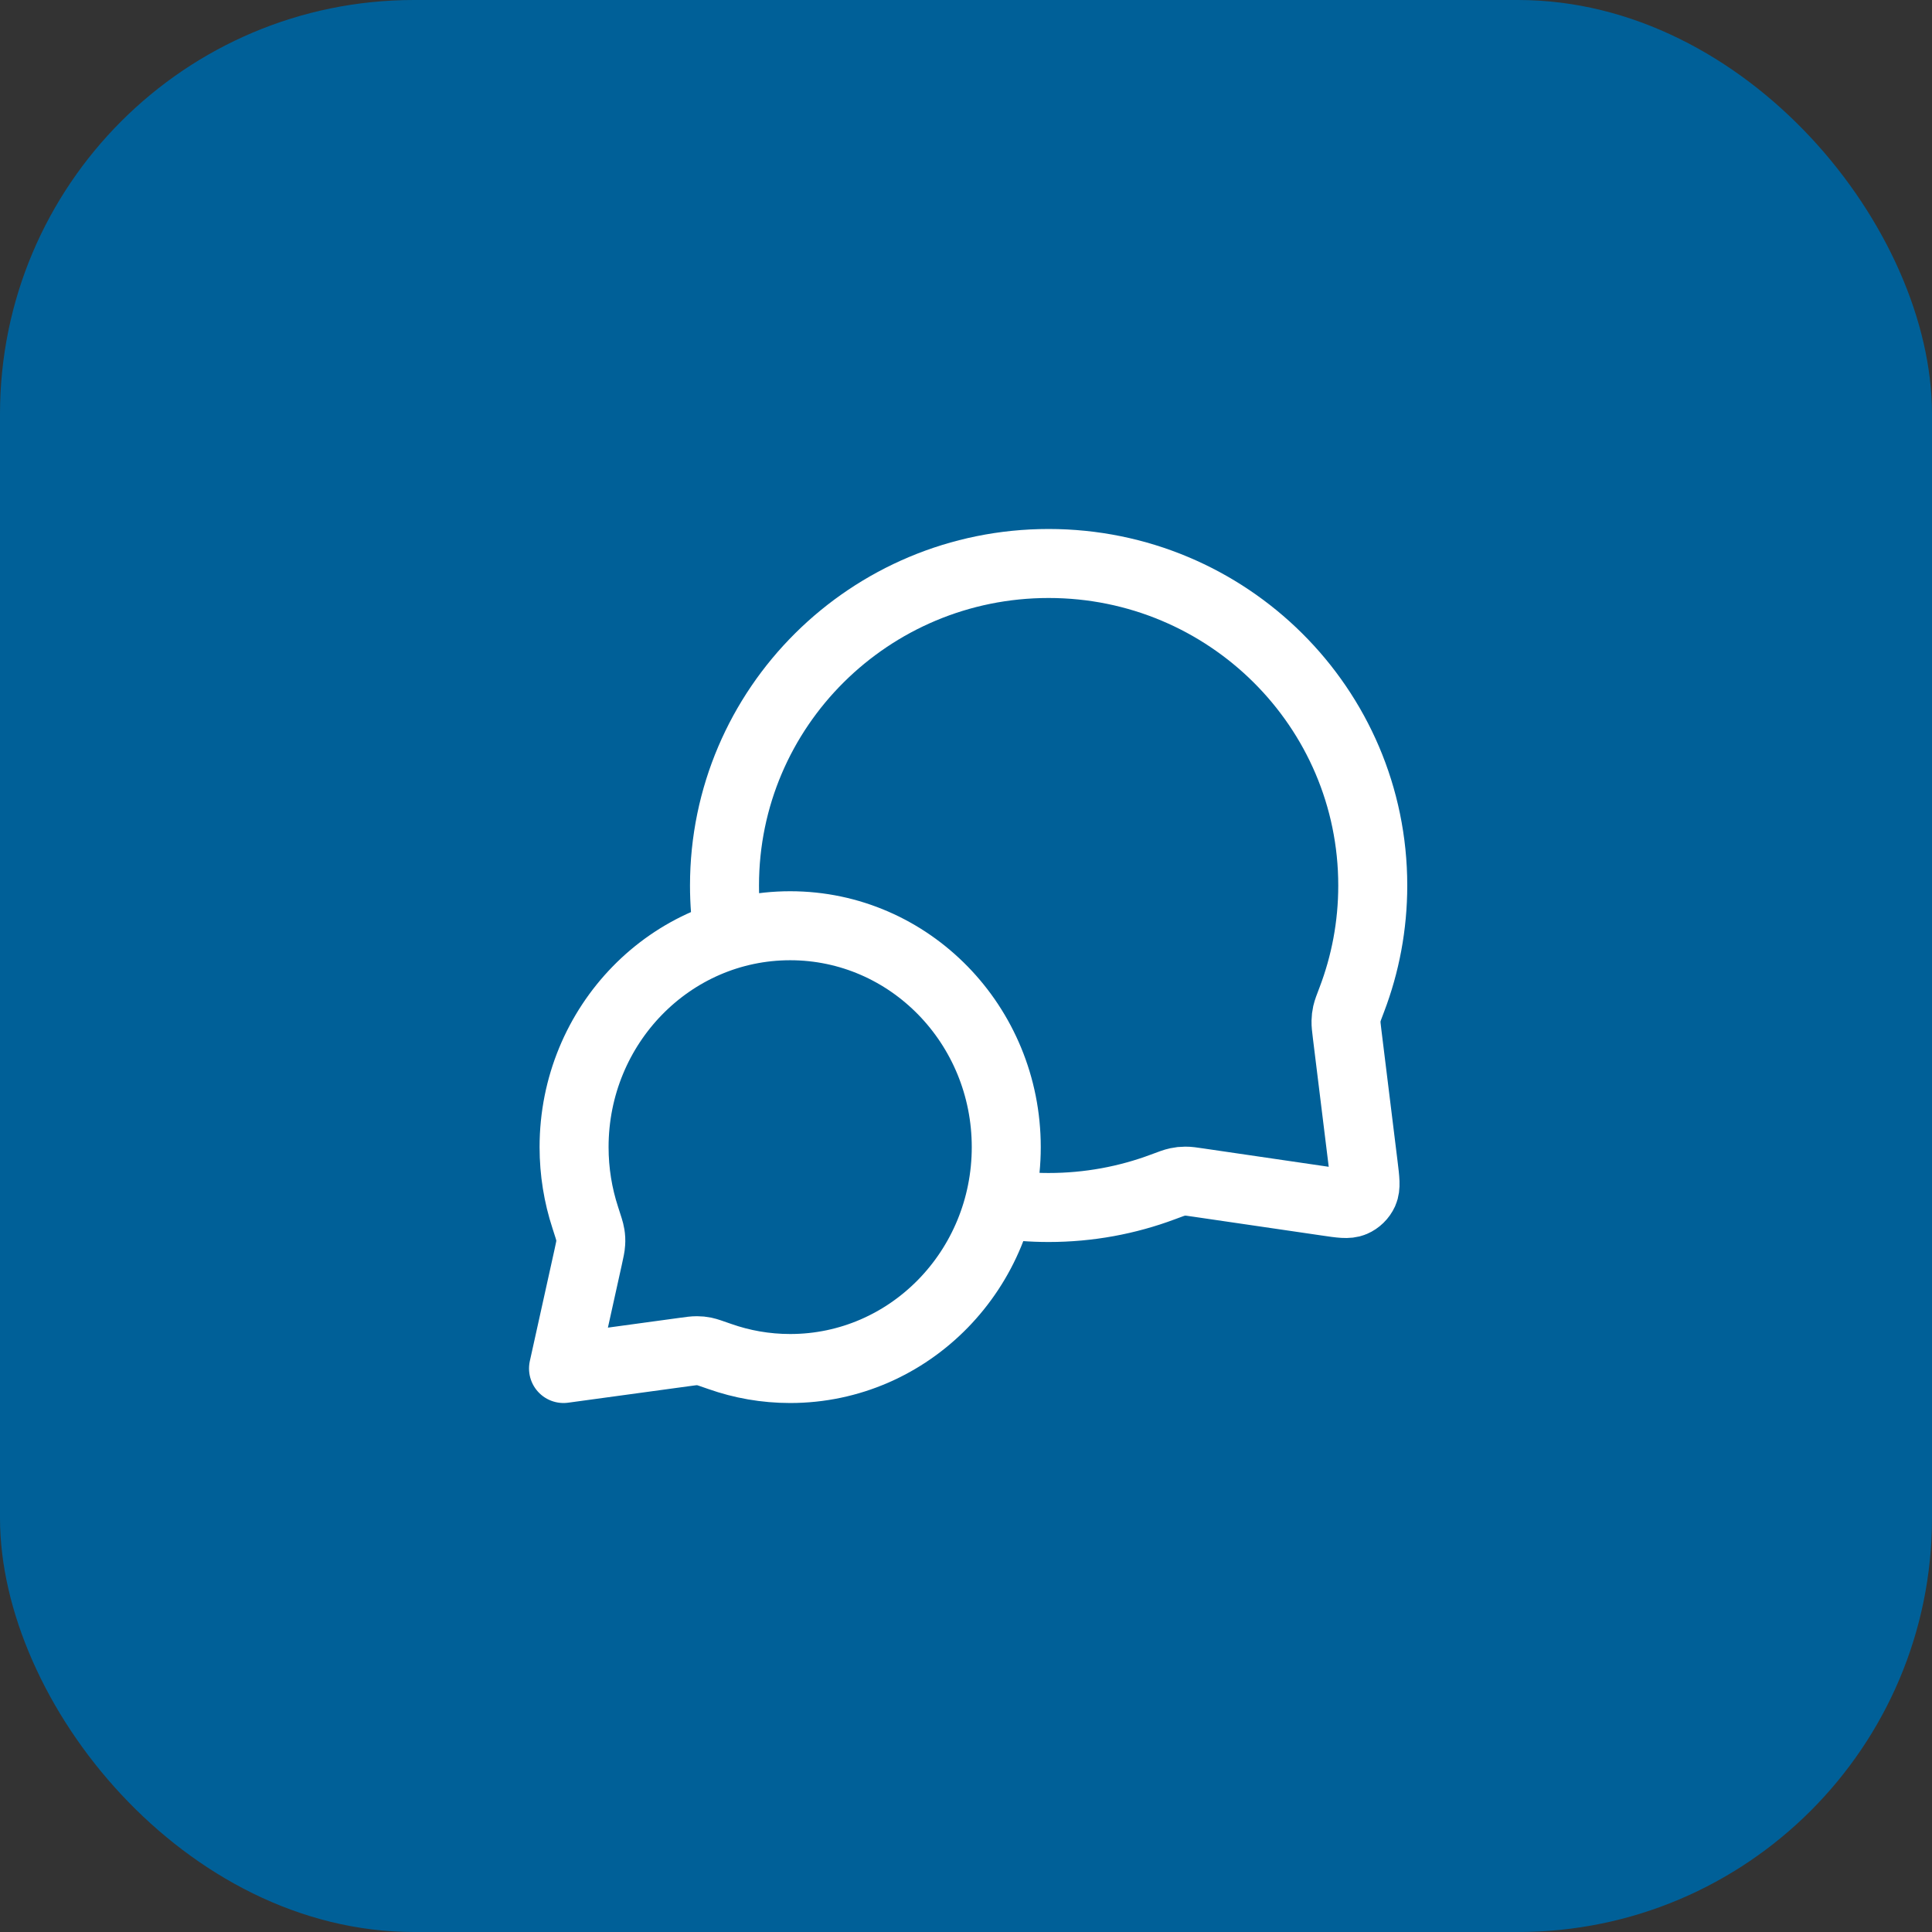<?xml version="1.0" encoding="UTF-8"?>
<svg xmlns="http://www.w3.org/2000/svg" width="56" height="56" viewBox="0 0 56 56" fill="none">
  <rect x="0" y="0" width="56" height="56" fill="#333333" stroke="none"/>
  <rect width="56" height="56" rx="12" fill="#006098"></rect>
  <path d="M21.11 27.1C21.038 26.633 21 26.154 21 25.667C21 20.512 25.206 16.333 30.395 16.333C35.583 16.333 39.79 20.512 39.79 25.667C39.79 26.831 39.575 27.946 39.183 28.974C39.101 29.187 39.061 29.294 39.042 29.377C39.024 29.46 39.017 29.518 39.015 29.602C39.013 29.688 39.024 29.782 39.047 29.97L39.517 33.785C39.568 34.198 39.593 34.404 39.525 34.555C39.465 34.686 39.358 34.791 39.225 34.848C39.073 34.913 38.867 34.883 38.456 34.822L34.739 34.278C34.545 34.249 34.448 34.235 34.36 34.236C34.273 34.236 34.212 34.243 34.127 34.261C34.04 34.279 33.93 34.32 33.709 34.403C32.678 34.789 31.561 35 30.395 35C29.907 35 29.428 34.963 28.96 34.892M22.904 39.667C26.363 39.667 29.167 36.794 29.167 33.25C29.167 29.706 26.363 26.833 22.904 26.833C19.445 26.833 16.64 29.706 16.64 33.25C16.64 33.962 16.754 34.648 16.963 35.288C17.051 35.559 17.096 35.694 17.11 35.786C17.125 35.883 17.128 35.937 17.122 36.035C17.117 36.128 17.093 36.234 17.047 36.445L16.334 39.667L19.827 39.19C20.018 39.163 20.113 39.151 20.197 39.151C20.284 39.152 20.331 39.156 20.417 39.173C20.499 39.19 20.62 39.233 20.863 39.318C21.503 39.544 22.189 39.667 22.904 39.667Z" stroke="white" stroke-width="2" stroke-linecap="round" stroke-linejoin="round"></path>
</svg>
